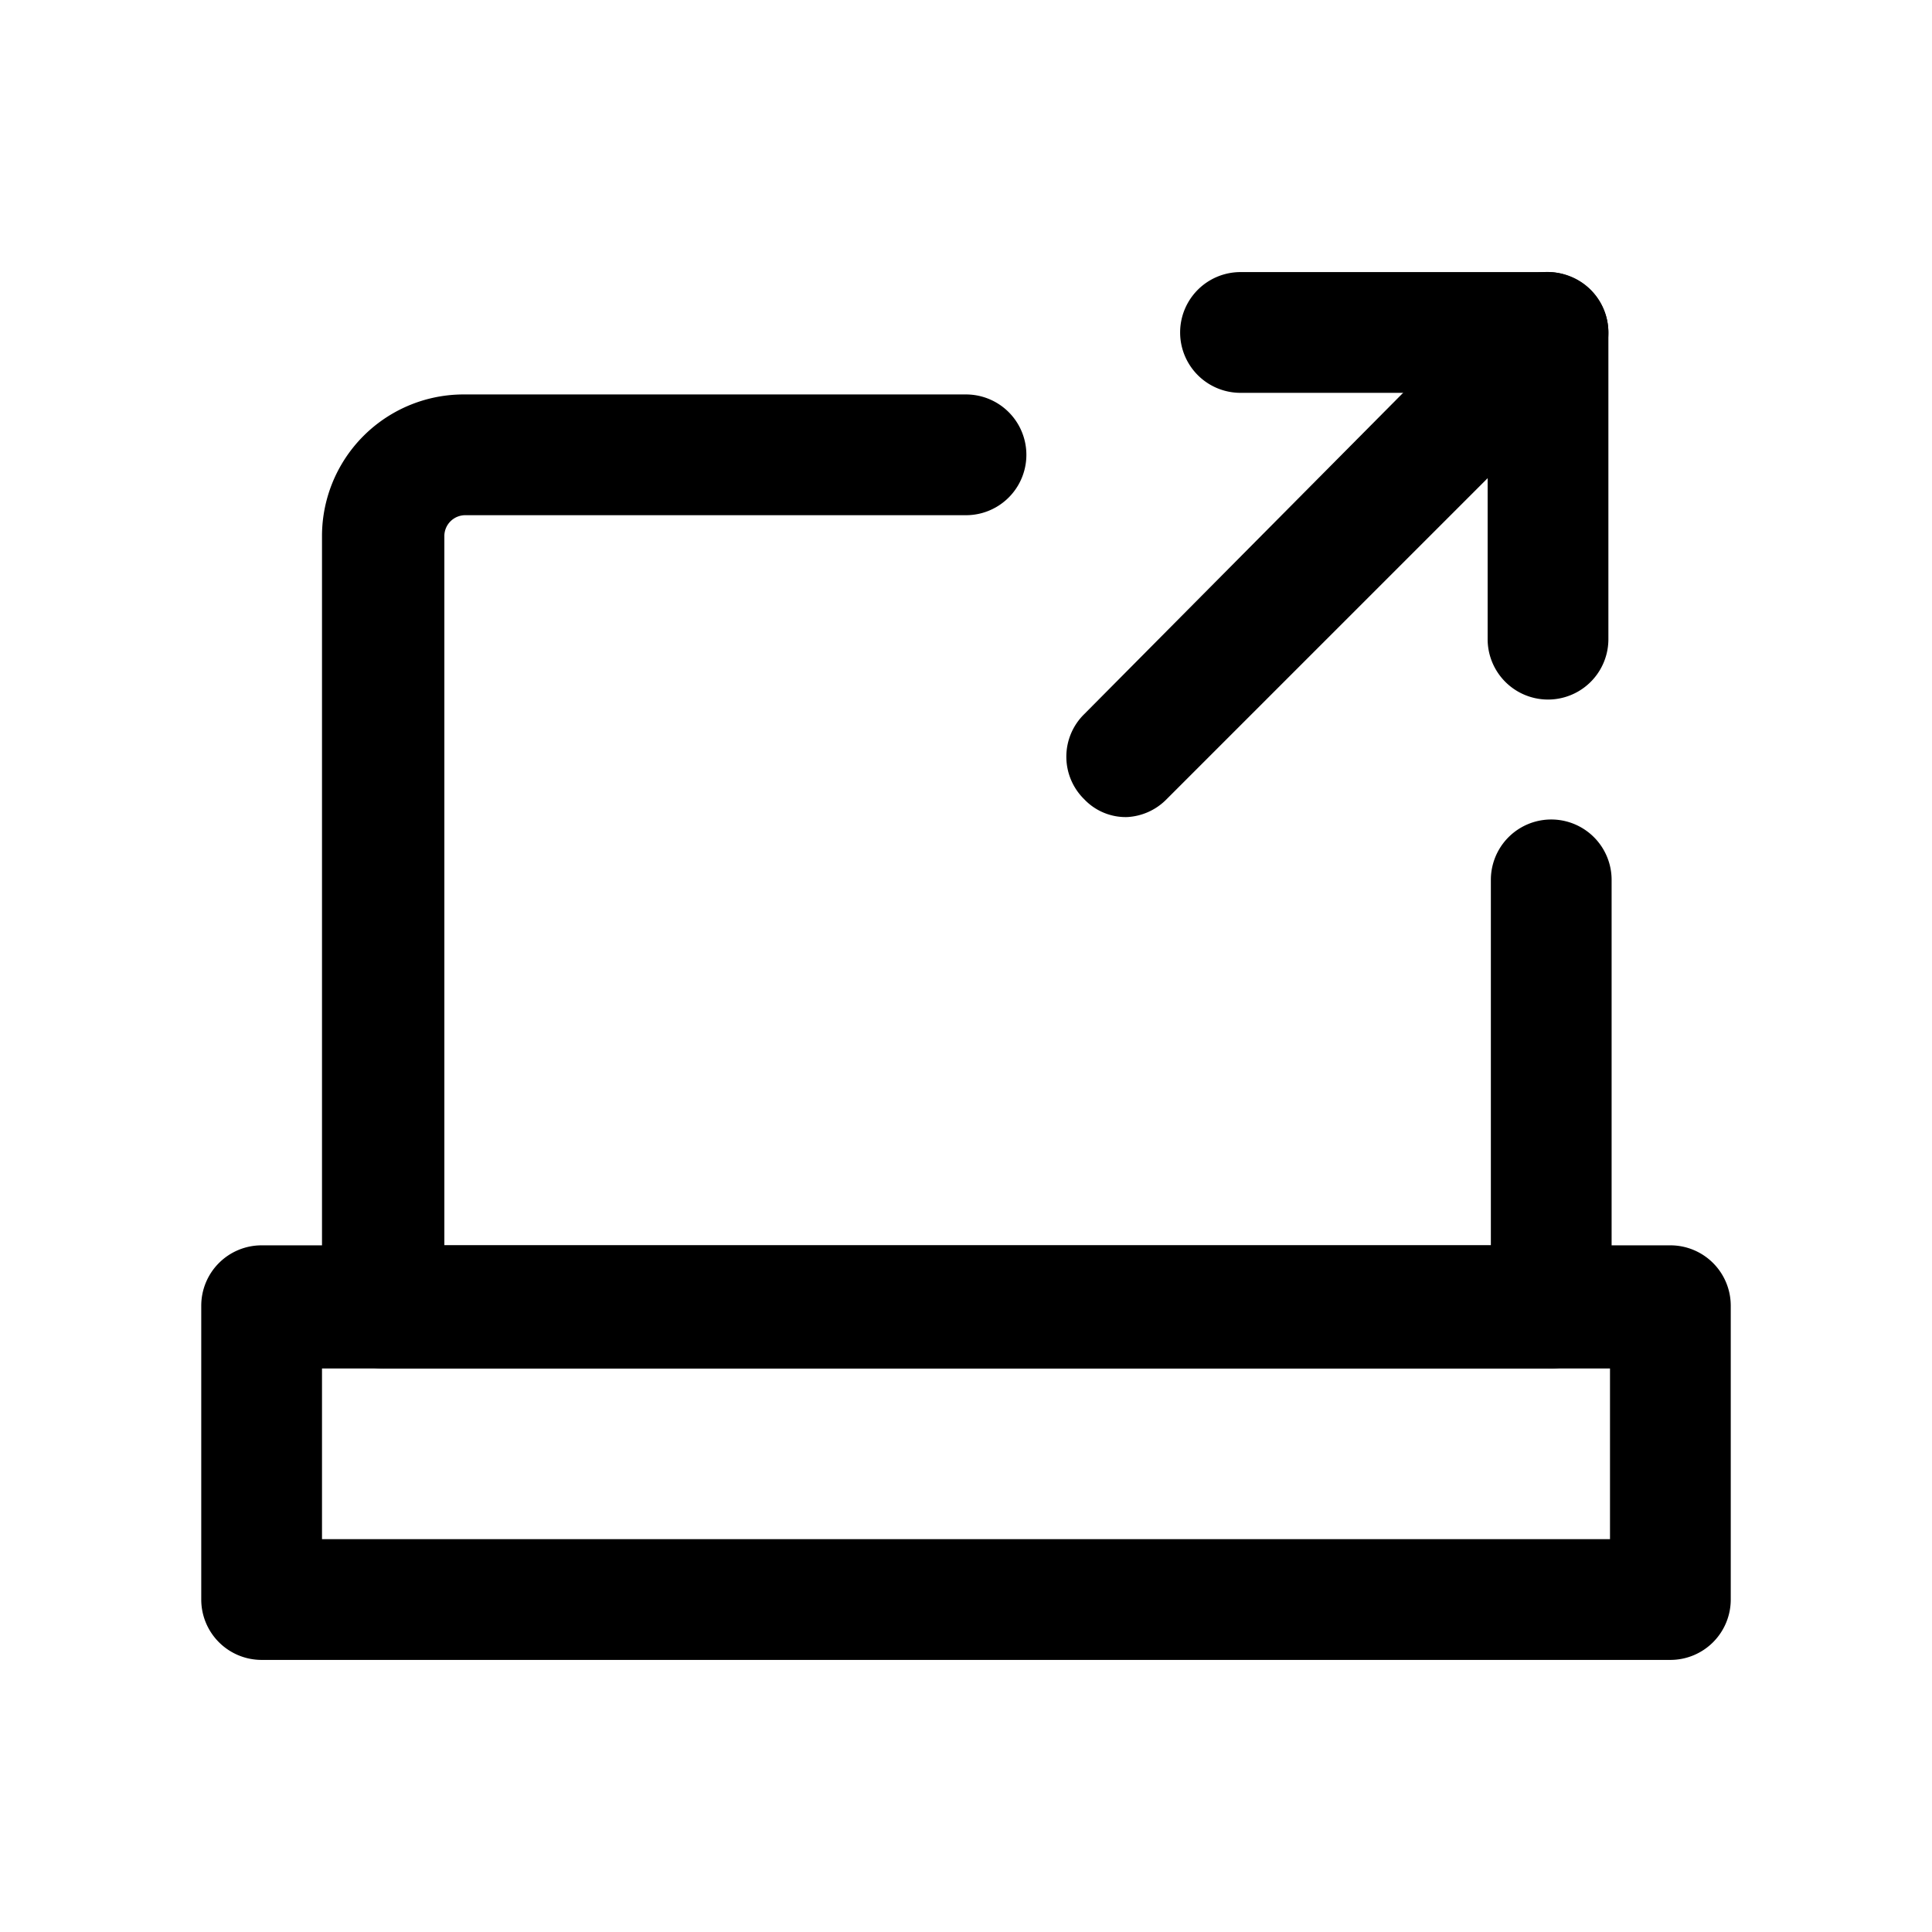 <svg id="Layer_1" data-name="Layer 1" xmlns="http://www.w3.org/2000/svg" xmlns:xlink="http://www.w3.org/1999/xlink" viewBox="0 0 24 24"><defs><style>.cls-1{fill:none;}.cls-2{clip-path:url(#clip-path);}</style><clipPath id="clip-path"><rect class="cls-1" width="24" height="24"/></clipPath></defs><title>laptop-external</title><g class="cls-2"><path d="M19.23,17H4.77A.76.76,0,0,1,4,16.22V6.65A1.76,1.76,0,0,1,5.78,4.9H12a.75.75,0,0,1,0,1.5H5.78a.26.26,0,0,0-.26.25v8.82h13V10.93a.75.75,0,0,1,1.5,0v5.29A.76.76,0,0,1,19.23,17Z"/><path d="M20.75,20.62H3.25a.75.75,0,0,1-.75-.75V16.22a.75.75,0,0,1,.75-.75h17.5a.75.75,0,0,1,.75.75v3.65A.75.75,0,0,1,20.75,20.62ZM4,19.12H20V17H4Z"/><path d="M14,10.15a.71.71,0,0,1-.53-.22.74.74,0,0,1,0-1.06L18.7,3.6a.72.72,0,0,1,.81-.16.75.75,0,0,1,.47.69V7.94a.75.75,0,1,1-1.5,0v-2l-4,4A.74.74,0,0,1,14,10.15Z"/><path d="M19.23,4.88H15.41a.75.75,0,0,1,0-1.5h3.82a.75.75,0,0,1,0,1.5Z"/></g></svg>